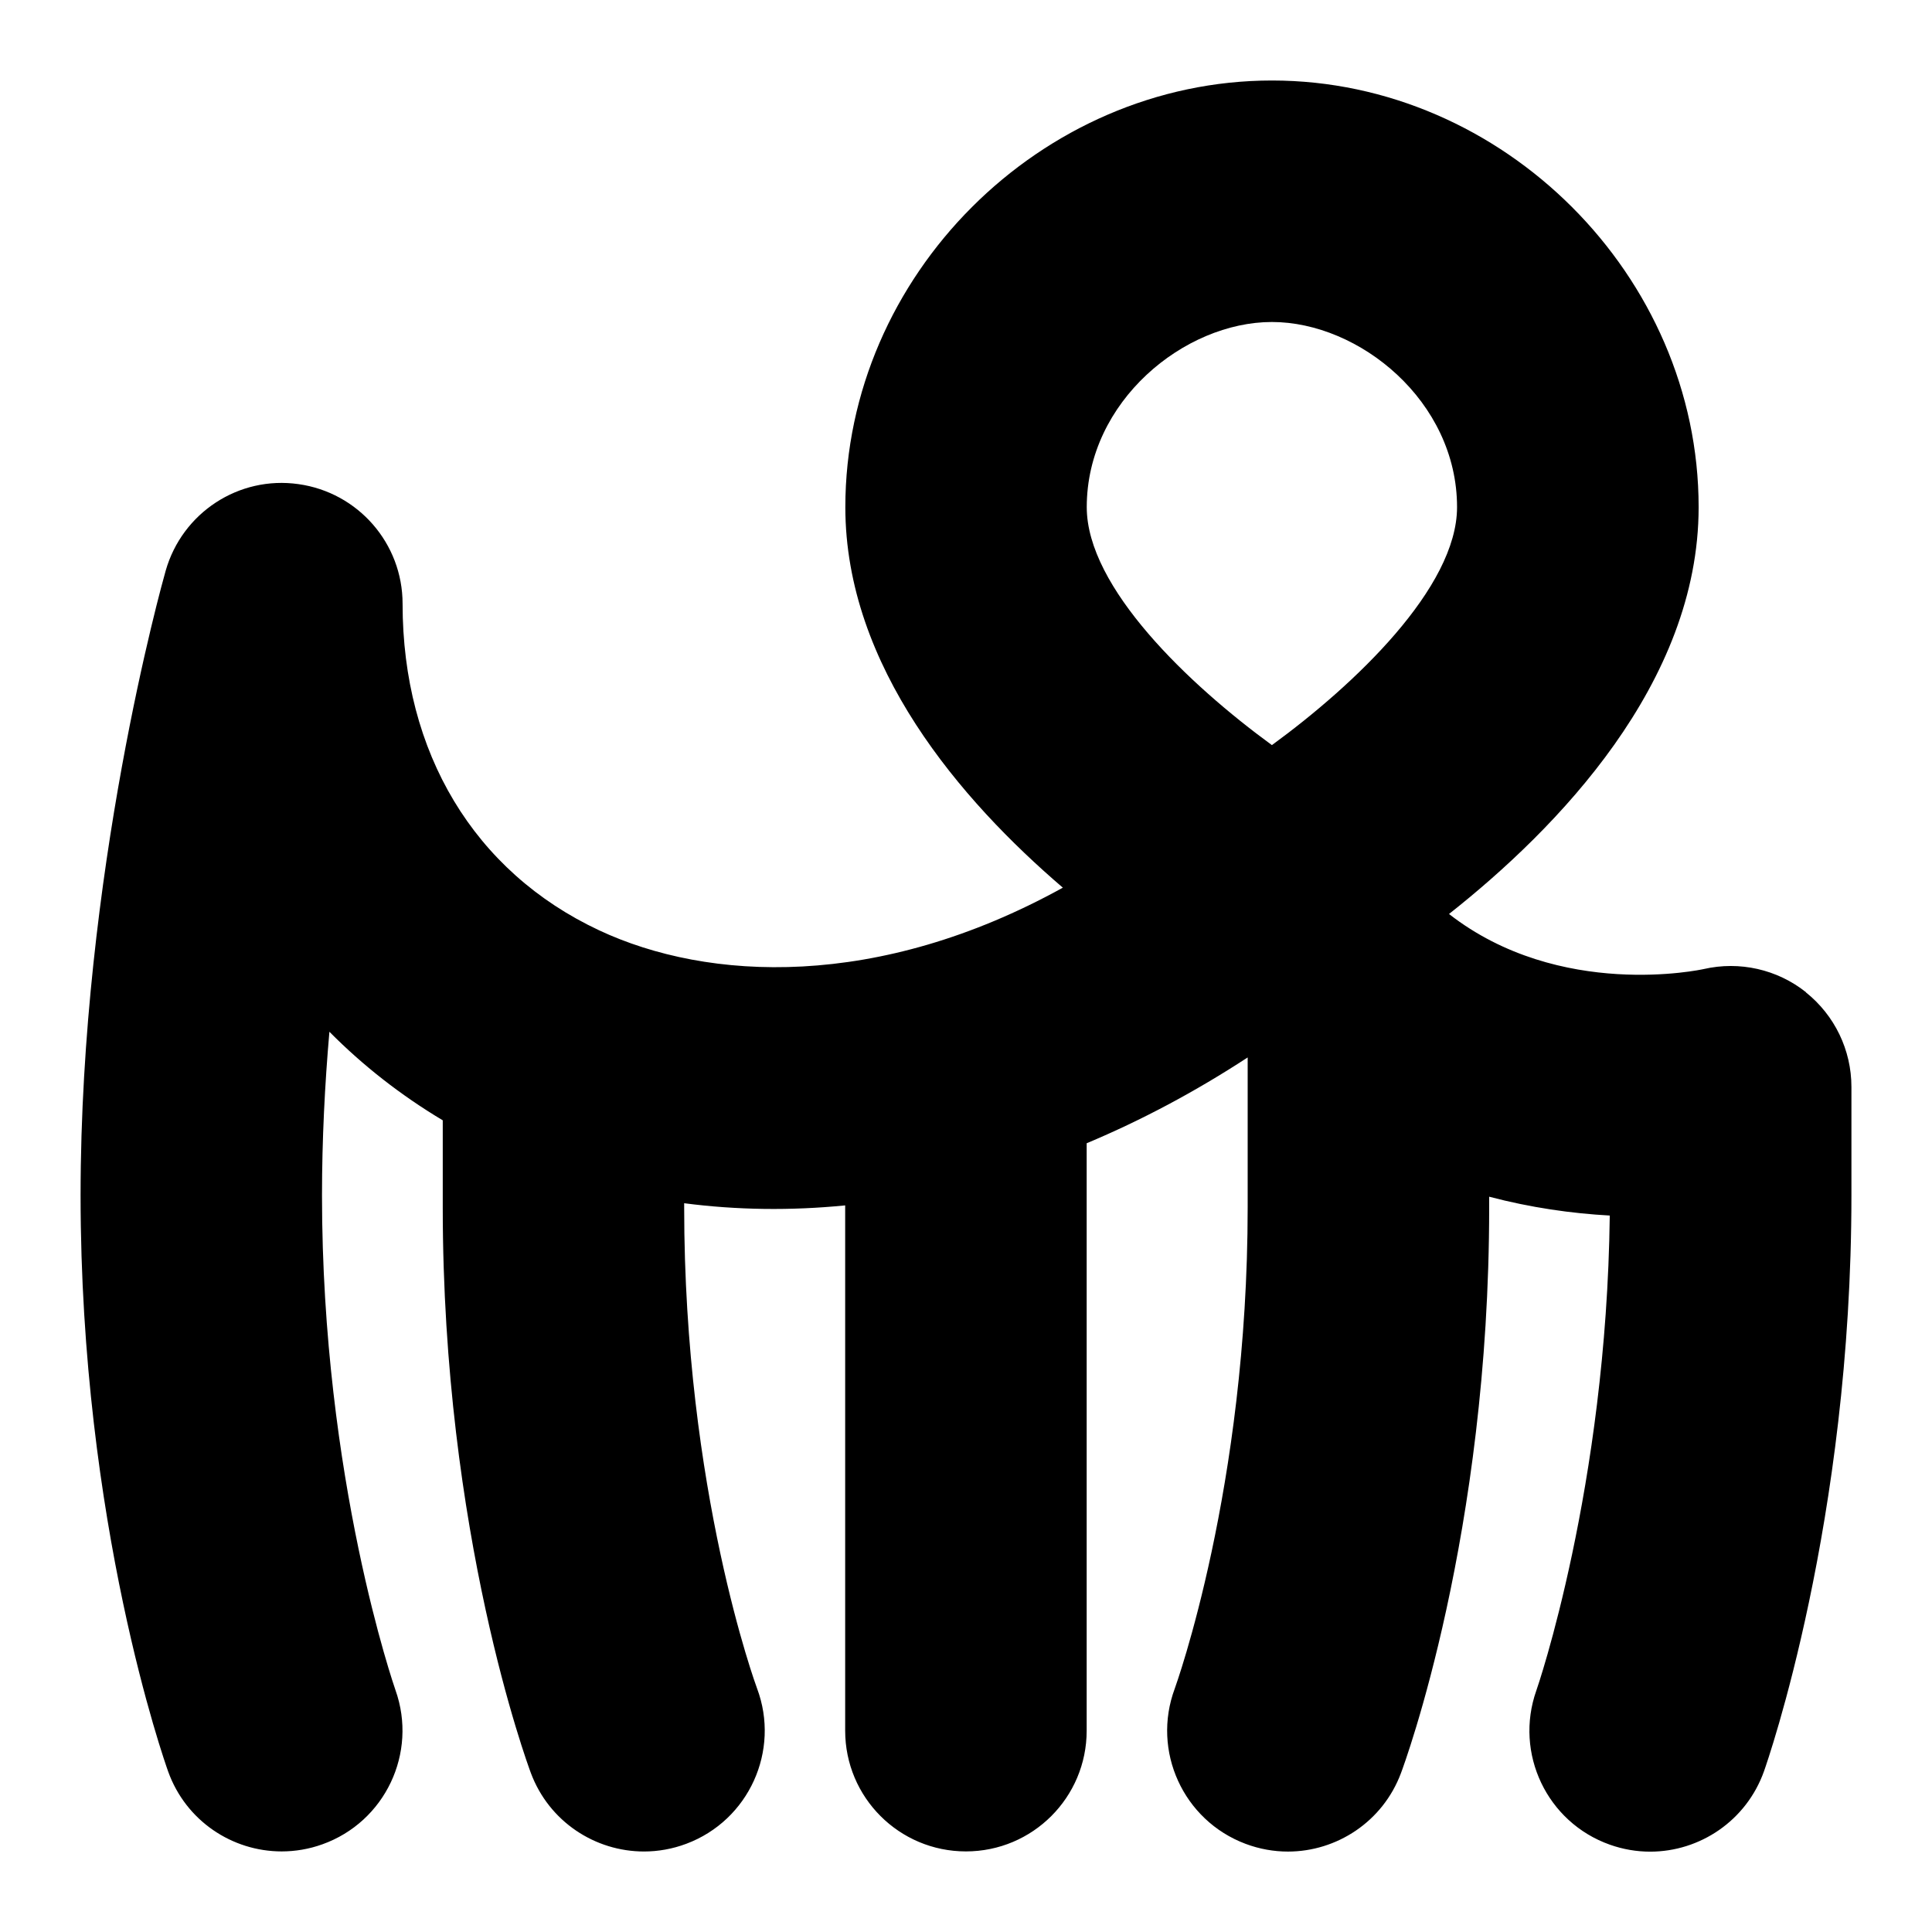 <svg id="Layer_1" viewBox="0 0 24 24" xmlns="http://www.w3.org/2000/svg" data-name="Layer 1"><path d="m22.435 12.326c-.358-.285-.826-.39-1.271-.288-.021.005-1.785.39-3.164-.684 1.341-1.059 3.101-2.865 3.101-5.054 0-2.873-2.427-5.3-5.3-5.3s-5.3 2.427-5.3 5.3c0 1.978 1.436 3.643 2.702 4.727-2.296 1.269-4.406 1.165-5.762.529-1.551-.727-2.44-2.205-2.44-4.056 0-.749-.552-1.382-1.293-1.486-.743-.106-1.445.356-1.65 1.076-.043.152-1.057 3.765-1.057 7.76 0 4.079 1.044 7.033 1.088 7.157.22.612.795.992 1.41.992.167 0 .338-.028.505-.088.779-.278 1.186-1.135.909-1.915-.009-.026-.913-2.618-.913-6.146 0-.694.035-1.379.092-2.033.415.419.886.788 1.408 1.1v1.083c0 4.058 1.051 6.907 1.095 7.026.226.603.797.974 1.405.974.175 0 .353-.031.526-.096.776-.291 1.169-1.156.878-1.931-.009-.024-.905-2.454-.905-5.974v-.052c.653.085 1.323.094 2 .027v6.525c0 .829.671 1.5 1.5 1.5s1.5-.671 1.5-1.5v-7.297c.678-.284 1.348-.64 2-1.066v1.864c0 3.478-.895 5.945-.906 5.977-.288.774.105 1.637.88 1.928.173.065.352.096.526.096.607 0 1.179-.372 1.404-.974.045-.119 1.096-2.969 1.096-7.026v-.135c.516.136 1.024.208 1.498.234-.041 3.376-.903 5.877-.912 5.9-.276.781.132 1.638.912 1.915.166.059.335.087.502.087.617 0 1.195-.384 1.414-.999.044-.125 1.086-3.107 1.086-7.151v-1.35c0-.457-.208-.889-.565-1.174zm-6.635-8.326c1.086 0 2.3.983 2.3 2.3 0 1-1.273 2.207-2.3 2.956-1.027-.75-2.3-1.956-2.3-2.956 0-1.316 1.214-2.3 2.3-2.3z"/></svg>